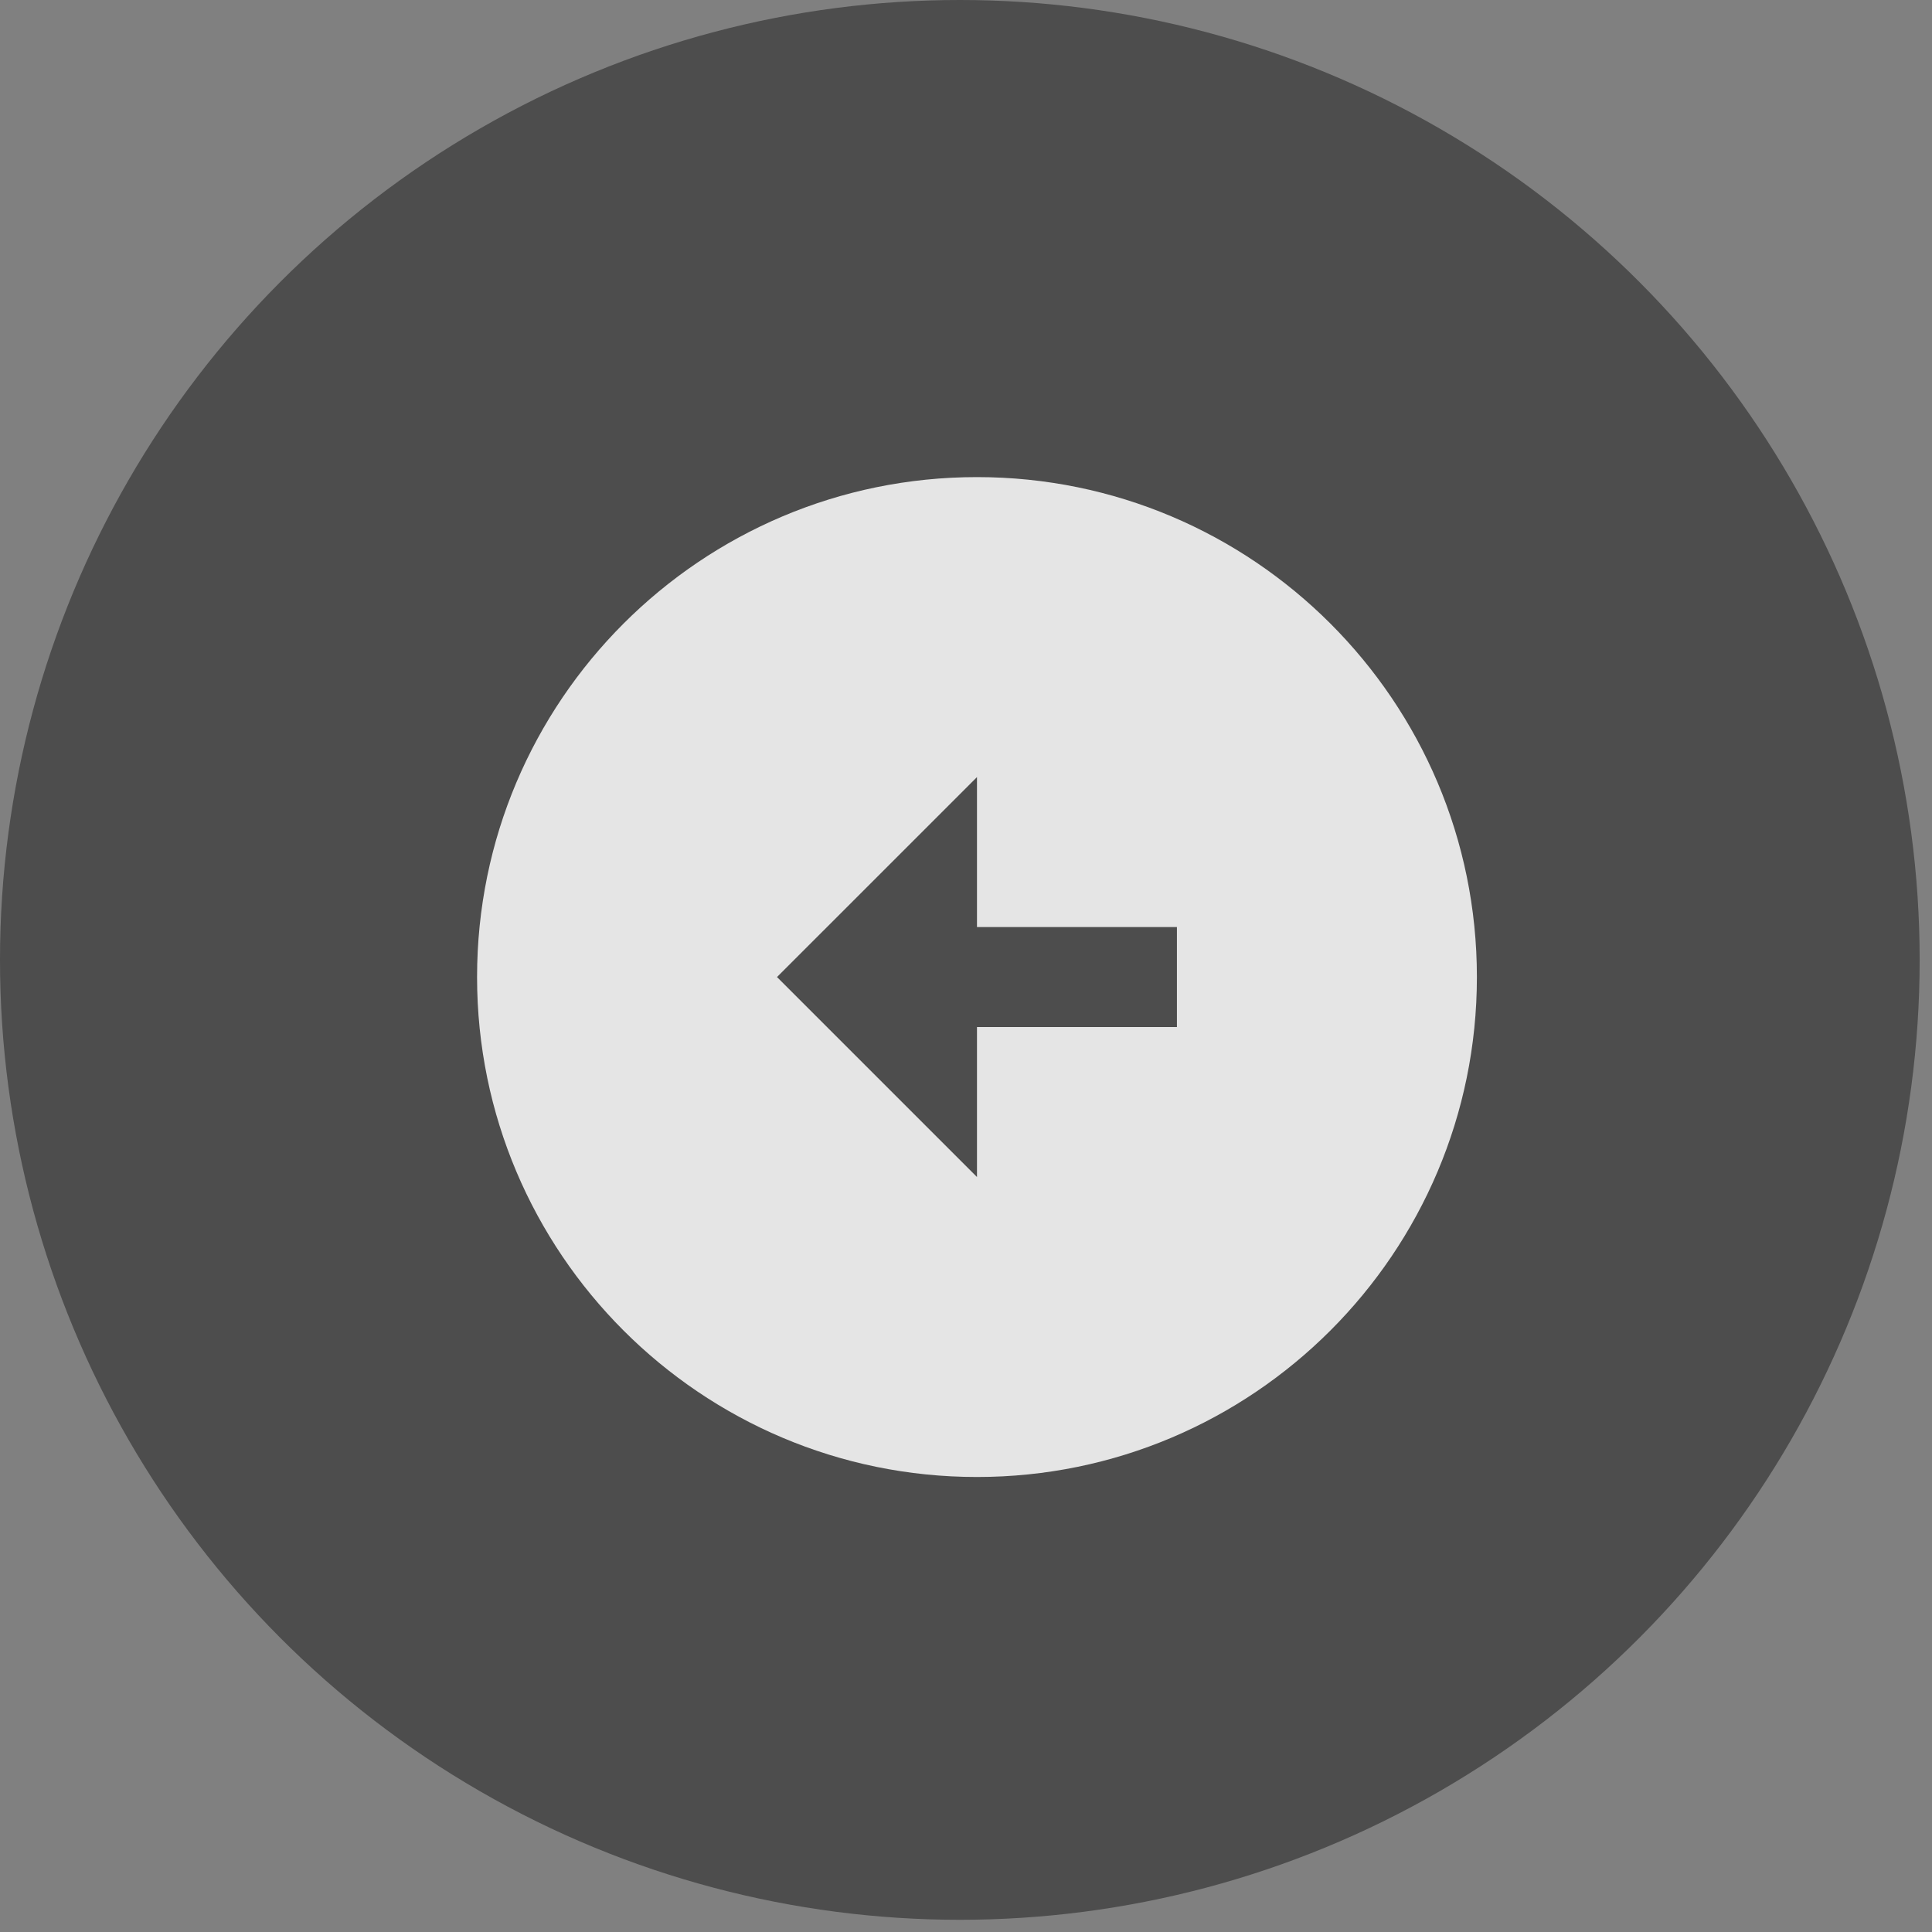 <svg width="57" height="57" viewBox="0 0 57 57" fill="none" xmlns="http://www.w3.org/2000/svg">
<rect x="0" y="0" width="57" height="57" fill="#808080" stroke="none"/>
<ellipse cx="28.318" cy="28.32" rx="28.318" ry="28.32" fill="black" fill-opacity="0.4"/>
<g clip-path="url(#clip0_1522_342)">
<path d="M14.075 28.826C14.075 36.968 20.682 43.576 28.824 43.576C36.965 43.576 43.573 36.968 43.573 28.826C43.573 20.684 36.965 14.076 28.824 14.076C20.682 14.076 14.075 20.684 14.075 28.826ZM28.824 27.351H34.723V30.301H28.824V34.726L22.924 28.826L28.824 22.926V27.351Z" fill="#FAFAFA" fill-opacity="0.88"/>
</g>
<defs>
<clipPath id="clip0_1522_342">
<rect width="35.398" height="35.4" fill="white" transform="translate(11.125 11.126)"/>
</clipPath>
</defs>
</svg>
